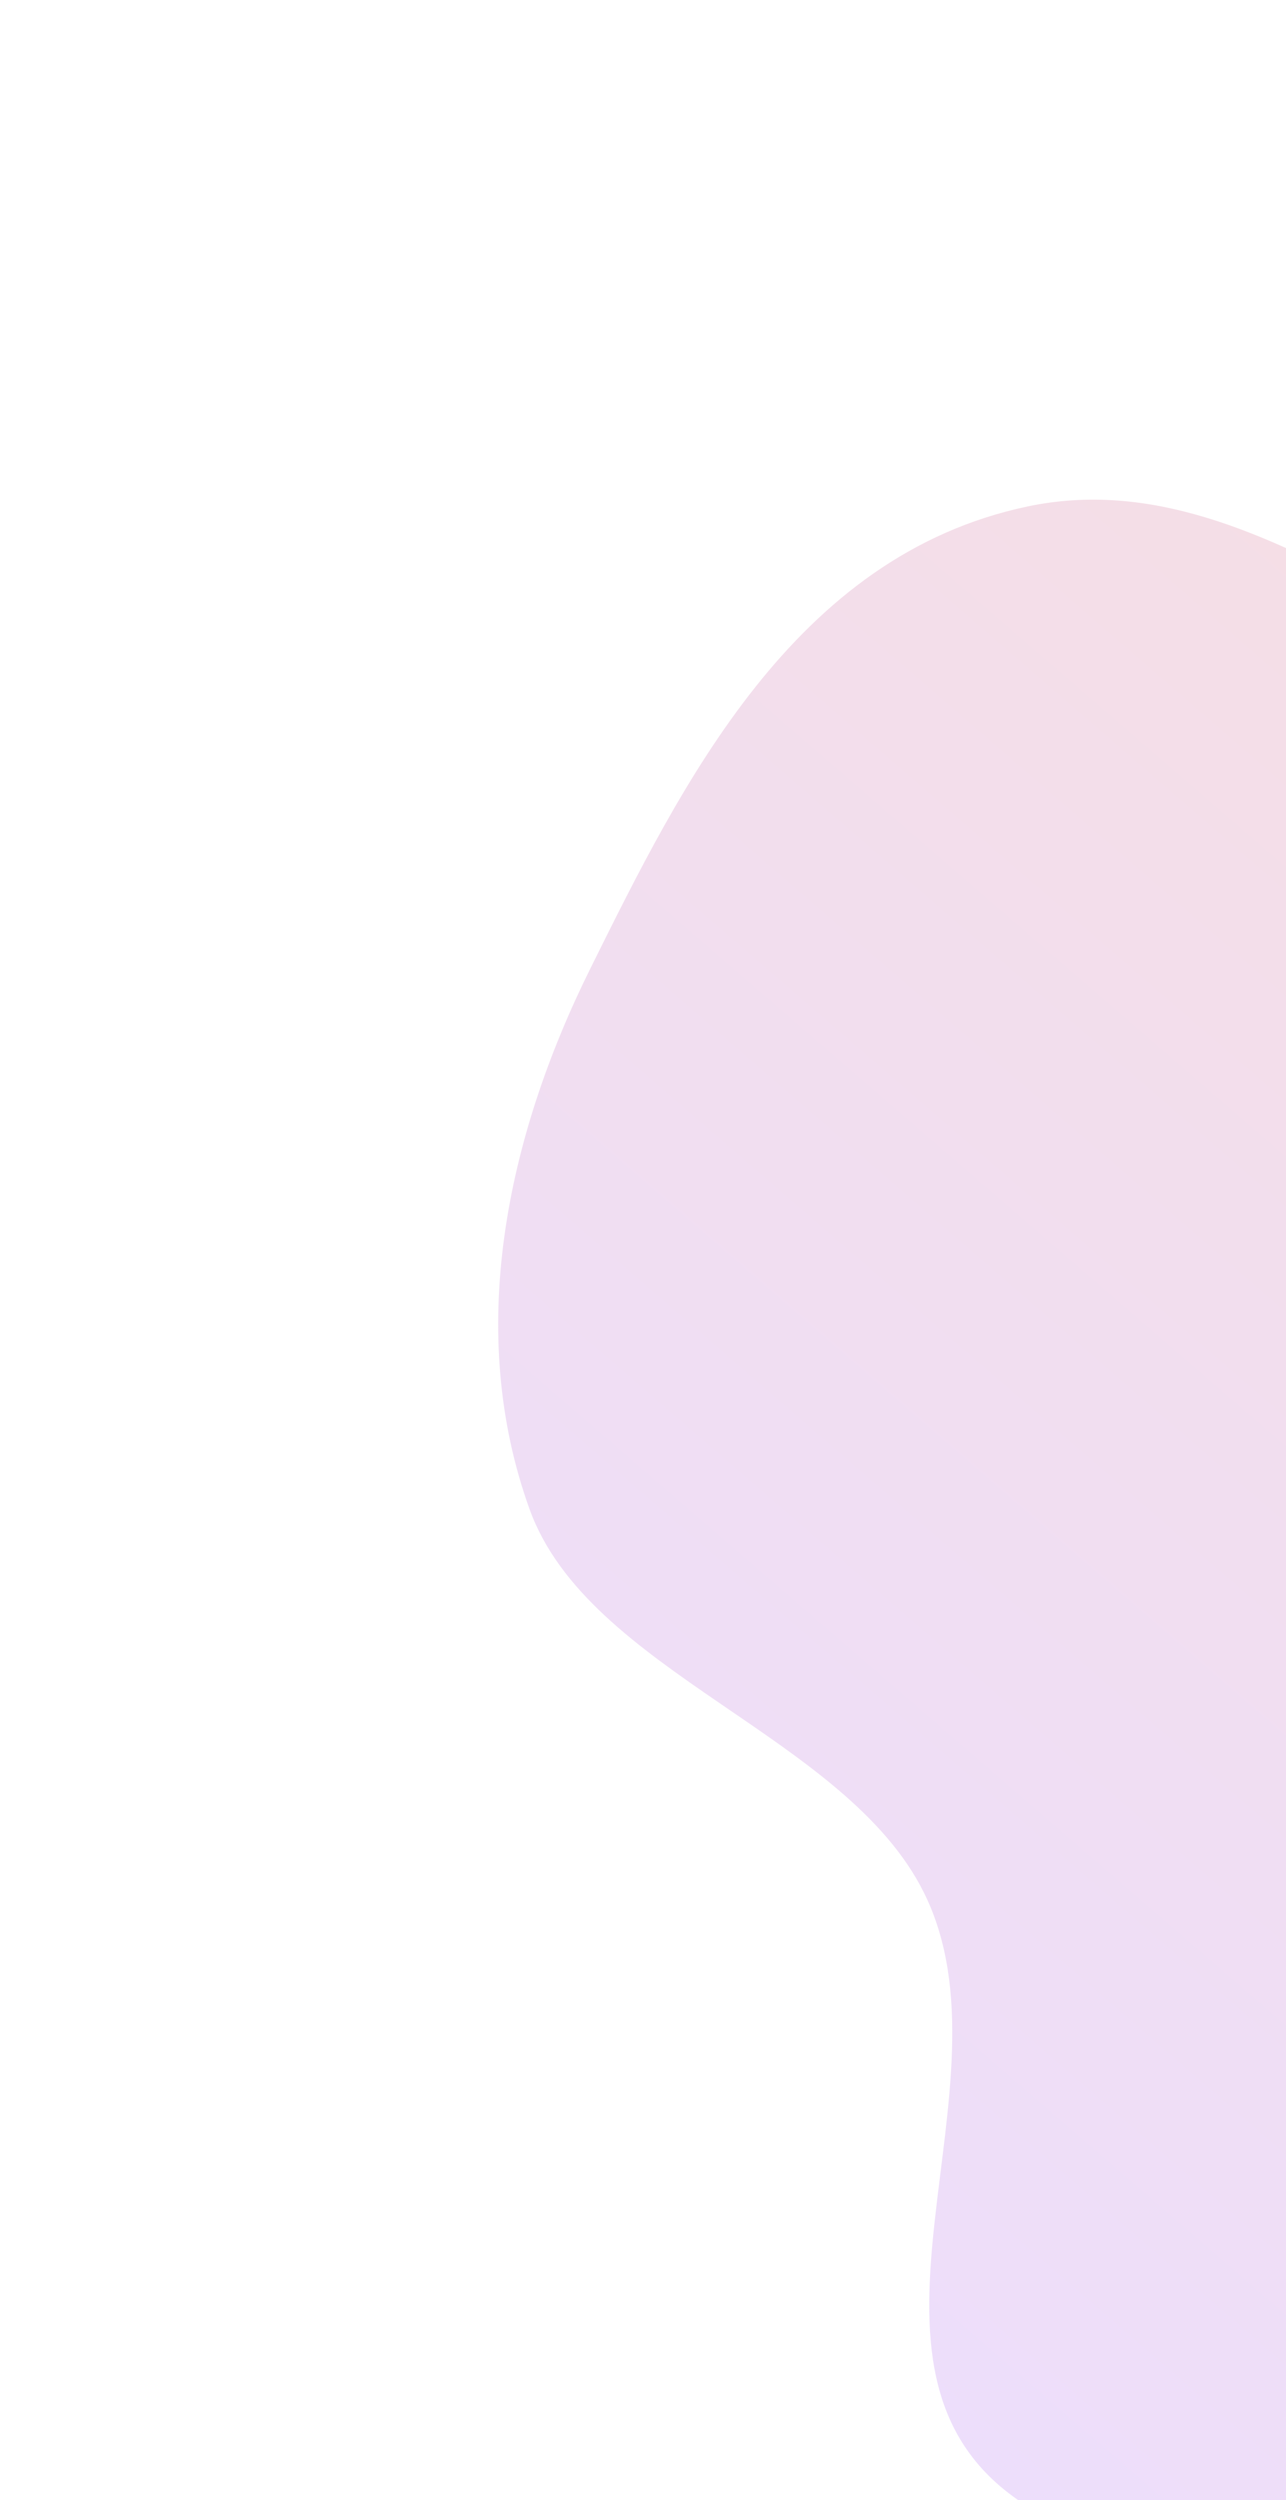 <svg width="100%" height="100%" viewBox="0 0 775 1506" fill="none" preserveAspectRatio="none" xmlns="http://www.w3.org/2000/svg">
<g filter="url(#filter0_f_309_126)">
<path fill-rule="evenodd" clip-rule="evenodd" d="M1692.51 927.927C1678.93 1029.44 1736.91 1143.5 1668.79 1228.54C1600.71 1313.52 1456.51 1323.07 1343.19 1363.99C1240.52 1401.07 1142.03 1436.66 1032.89 1458.17C893.932 1485.55 727.084 1581.86 615.544 1507.37C496.779 1428.06 614.586 1256.74 556.892 1140.3C509.828 1045.31 354.635 1007.46 319.16 909.182C280.655 802.51 304.909 685.838 355.835 583.303C410.872 472.489 478.18 334.839 619.186 305.1C767.963 273.723 890.604 431.893 1044.33 438.096C1190.09 443.977 1315 308.48 1456.4 338.88C1596.19 368.935 1708.81 477.713 1754.09 590.693C1798.26 700.874 1707.89 812.945 1692.51 927.927Z" fill="url(#paint0_linear_309_126)" fill-opacity="0.2"/>
</g>
<defs>
<filter id="filter0_f_309_126" x="0.231" y="0.985" width="2065.91" height="1834.08" filterUnits="userSpaceOnUse" color-interpolation-filters="sRGB">
<feFlood flood-opacity="0" result="BackgroundImageFix"/>
<feBlend mode="normal" in="SourceGraphic" in2="BackgroundImageFix" result="shape"/>
<feGaussianBlur stdDeviation="150" result="effect1_foregroundBlur_309_126"/>
</filter>
<linearGradient id="paint0_linear_309_126" x1="1036.57" y1="-245.808" x2="-137.019" y2="1112.41" gradientUnits="userSpaceOnUse">
<stop stop-color="#E25544"/>
<stop offset="1" stop-color="#9E5DFF"/>
</linearGradient>
</defs>
</svg>

